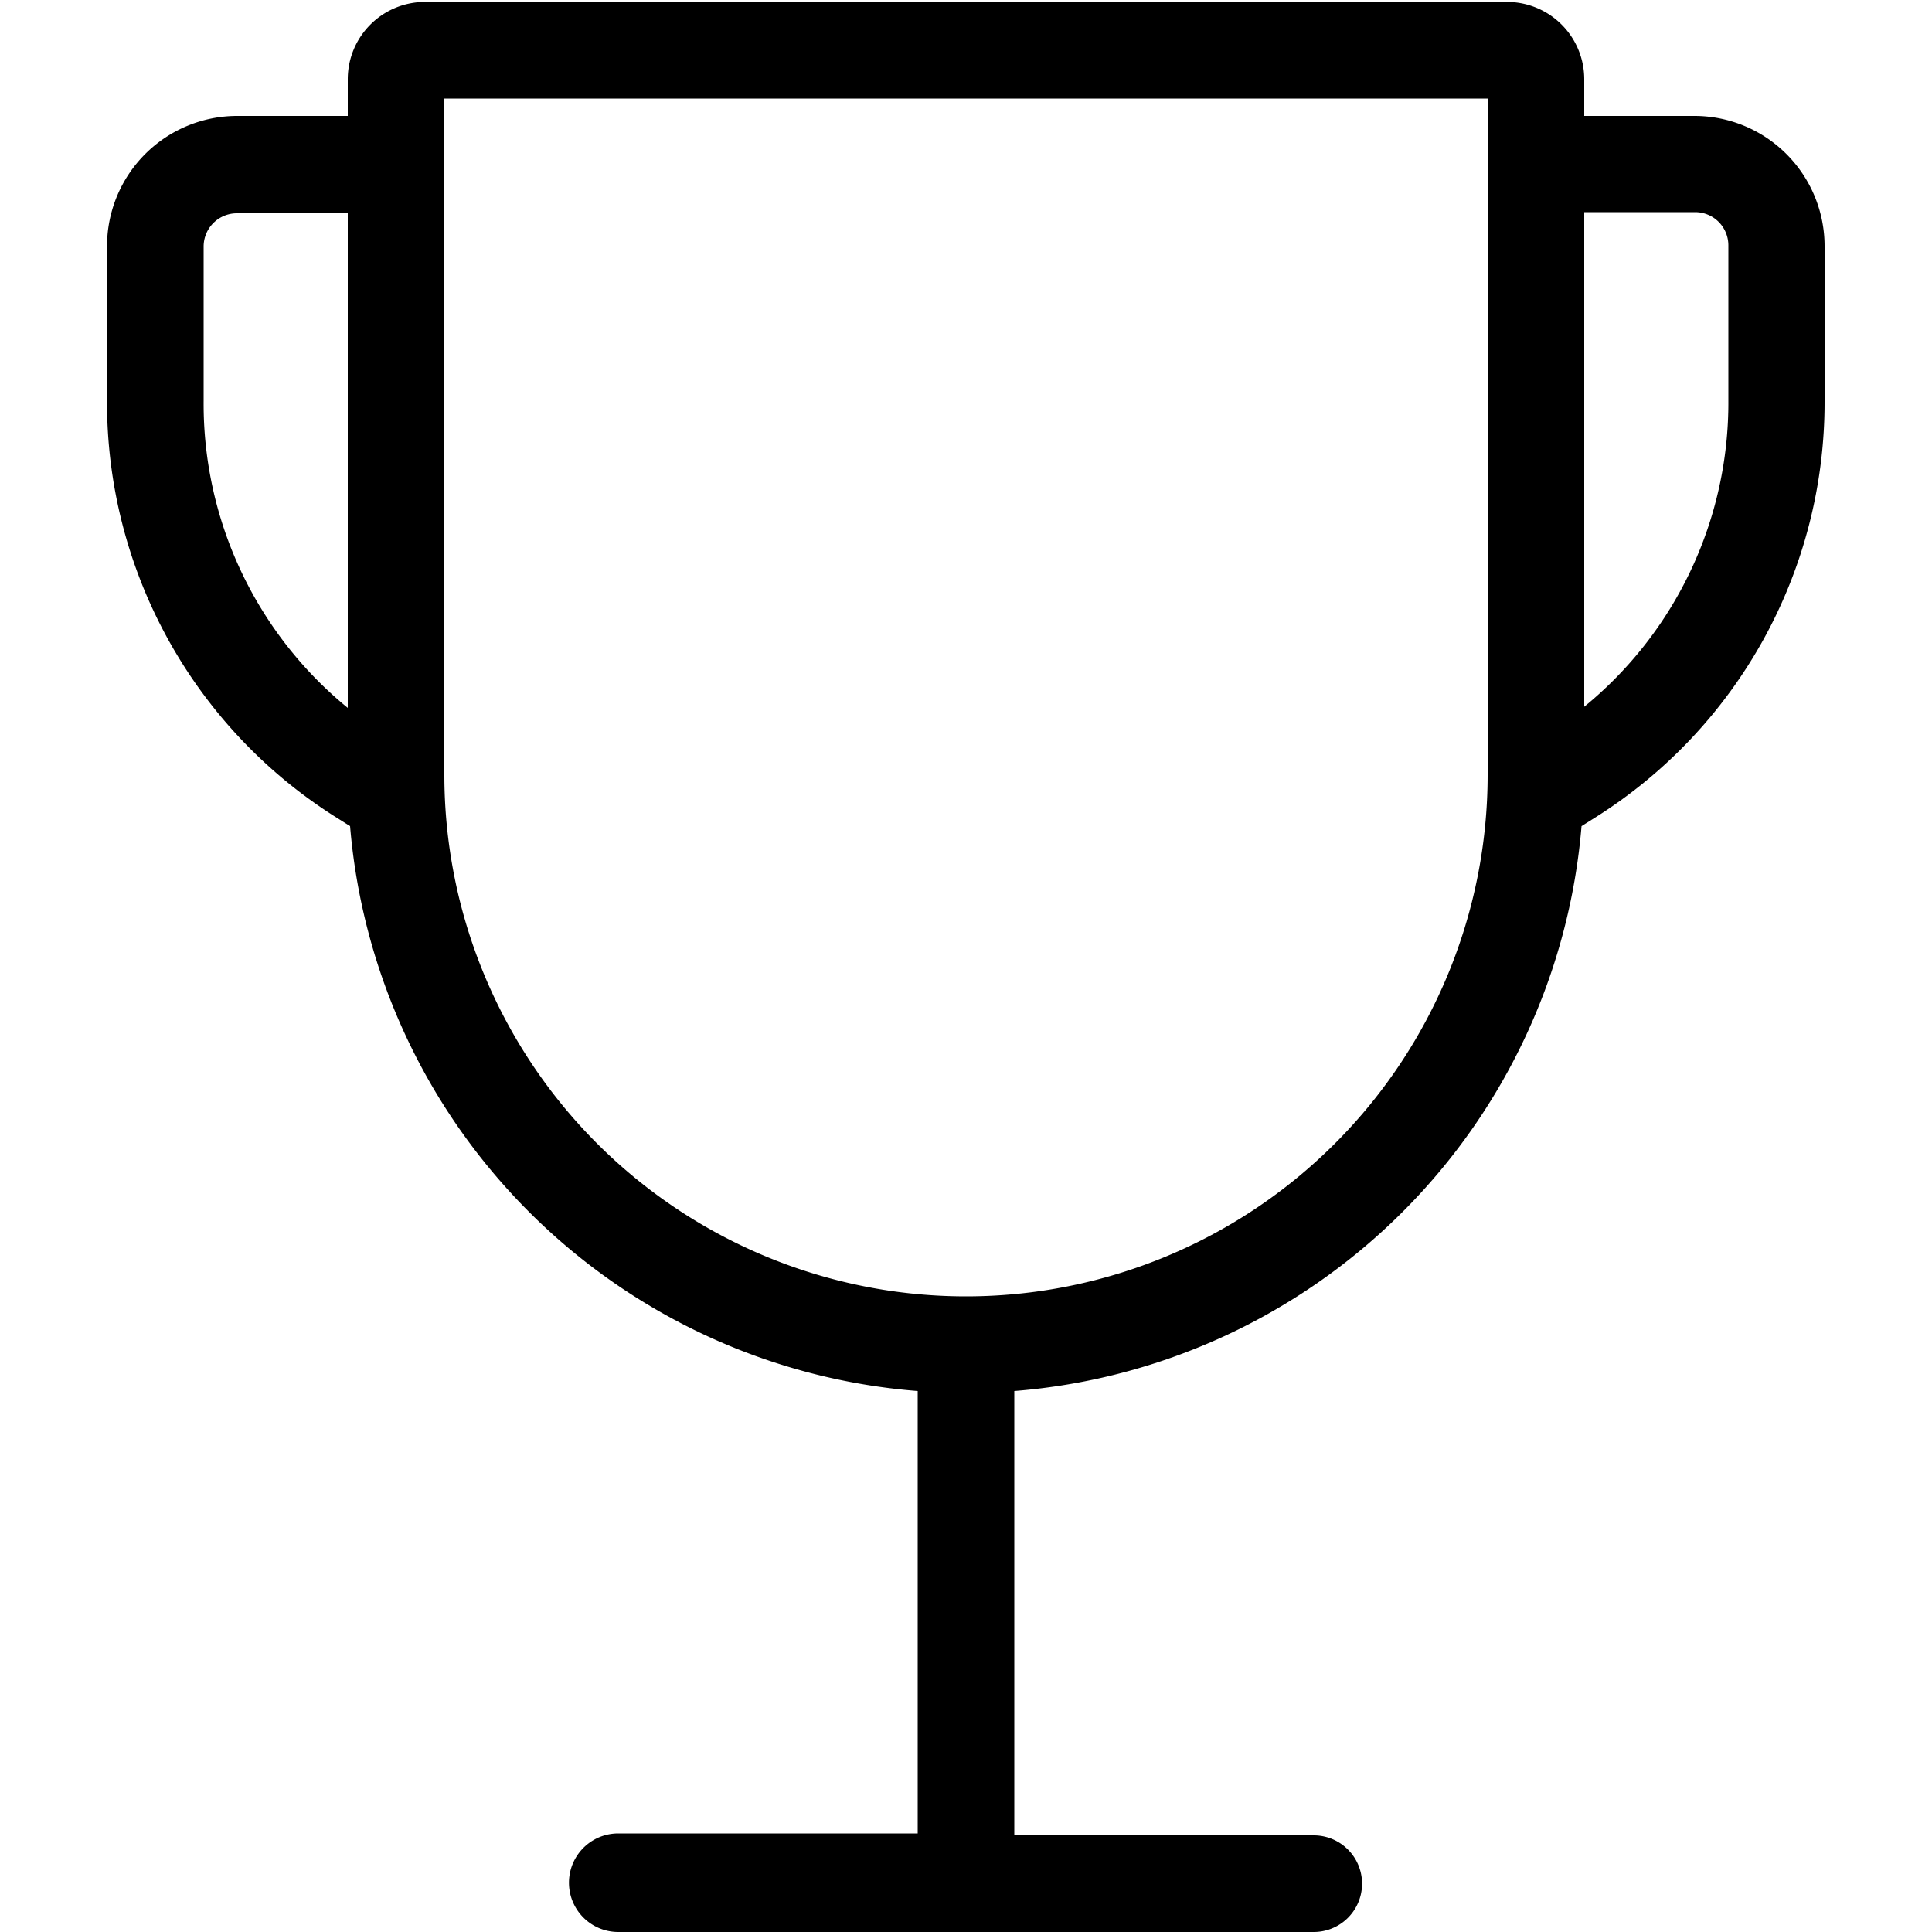 <svg class="icon" viewBox="0 0 1024 1024" xmlns="http://www.w3.org/2000/svg" width="200" height="200"><defs><style/></defs><path d="M898.458 61.44H839.68V41.984a40.96 40.96 0 0 0-40.96-40.96H225.28a40.96 40.96 0 0 0-40.96 40.96V61.44h-58.778a69.018 69.018 0 0 0-68.812 68.608v81.92a259.891 259.891 0 0 0 121.65 221.389l7.169 4.505A327.68 327.68 0 0 0 486.4 737.28v234.496H327.68a25.6 25.6 0 0 0 0 52.224h368.64a25.6 25.6 0 0 0 0-51.2H537.6V737.28a327.68 327.68 0 0 0 300.646-299.418l7.168-4.505a259.891 259.891 0 0 0 121.652-220.775v-81.92a69.018 69.018 0 0 0-68.608-69.222zM107.93 212.582v-81.92a17.613 17.613 0 0 1 17.612-17.612h58.778v262.144a208.077 208.077 0 0 1-76.39-162.612zm680.55 198.042a276.48 276.48 0 0 1-552.96 0v-358.4h552.96zm127.59-198.042a208.077 208.077 0 0 1-76.39 161.997V112.435h58.778a17.613 17.613 0 0 1 17.612 17.613z"/></svg>